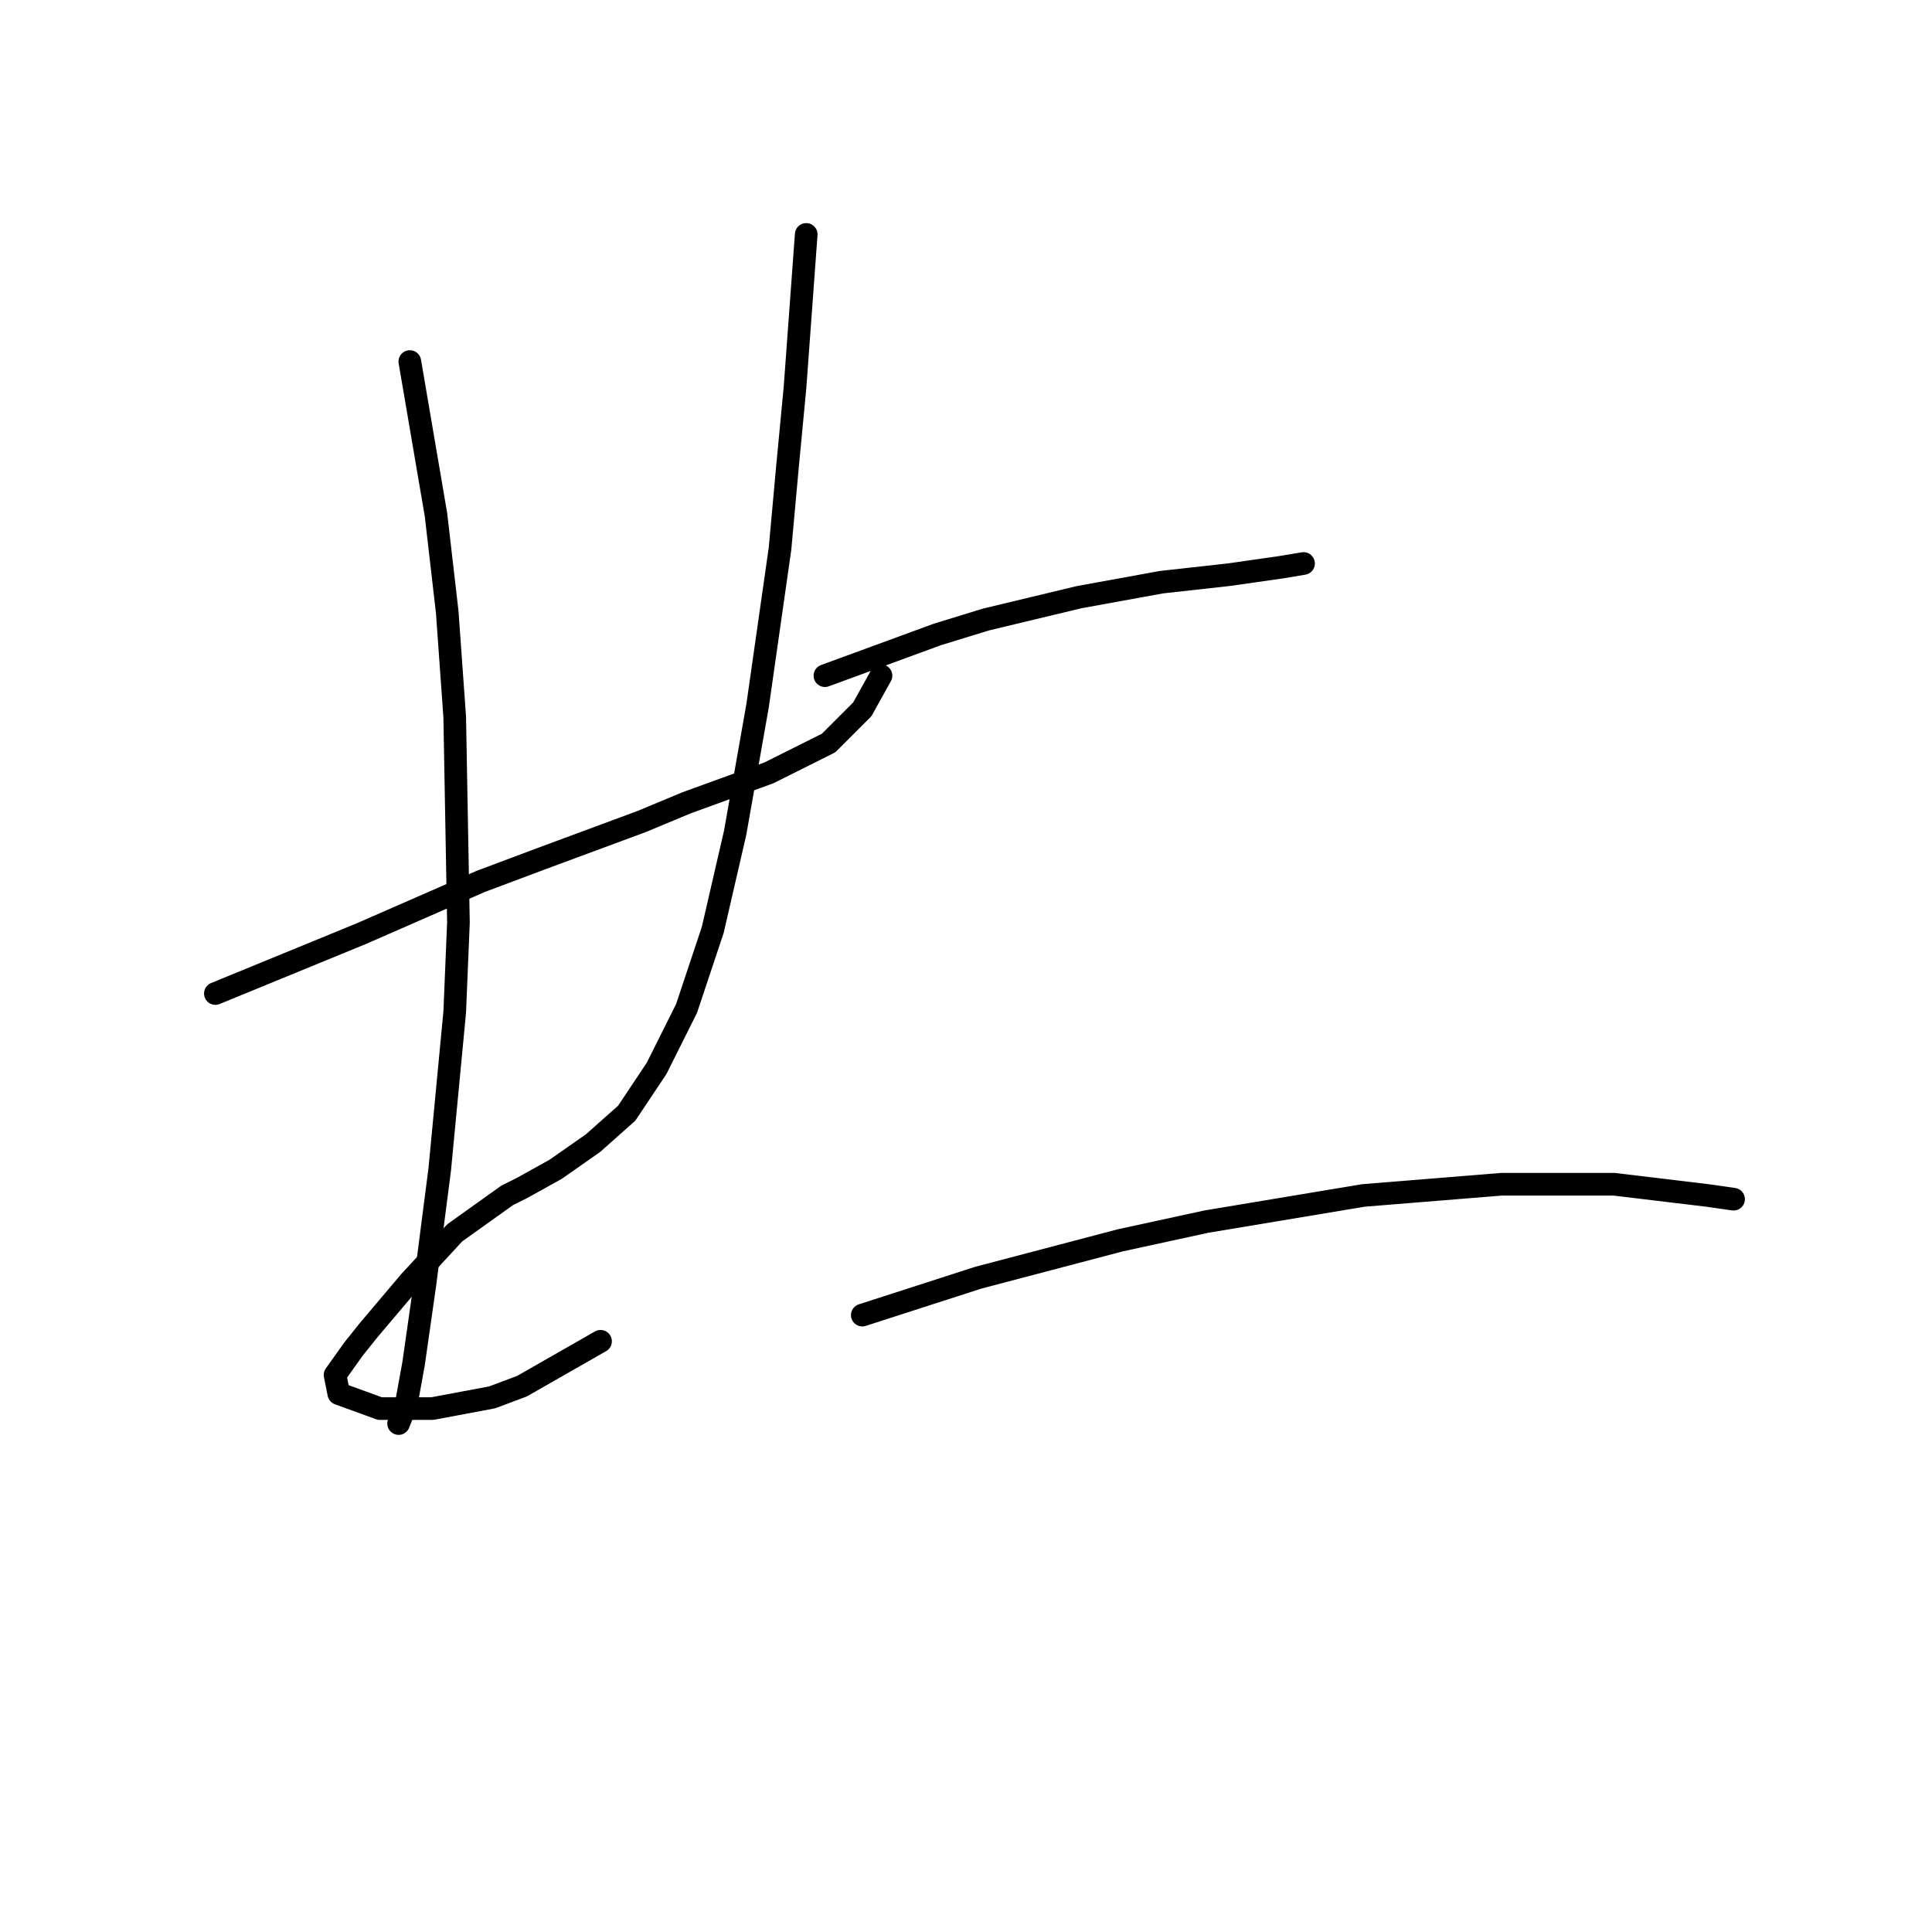 <?xml version="1.0" standalone="no"?>
    <svg width="256" height="256" xmlns="http://www.w3.org/2000/svg" version="1.1">
    <polyline stroke="black" stroke-width="3" stroke-linecap="round" fill="transparent" stroke-linejoin="round" points="28.539 131.647 47.864 123.719 55.791 120.251 63.719 116.782 71.647 113.809 85.025 108.854 90.971 106.377 101.872 102.413 109.8 98.449 114.259 93.99 116.737 89.53 116.737 89.53 " />
        <polyline stroke="black" stroke-width="3" stroke-linecap="round" fill="transparent" stroke-linejoin="round" points="54.305 47.909 57.773 68.224 59.26 81.107 60.251 94.981 60.746 122.233 60.251 134.124 58.269 154.935 56.287 170.295 54.801 180.7 53.81 186.151 52.819 188.628 52.819 188.628 " />
        <polyline stroke="black" stroke-width="3" stroke-linecap="round" fill="transparent" stroke-linejoin="round" points="106.827 31.062 105.341 51.377 104.35 61.783 103.359 72.683 100.386 93.494 97.413 110.341 94.44 123.224 90.971 133.629 87.007 141.557 83.043 147.503 78.584 151.467 73.629 154.935 69.17 157.412 67.188 158.403 60.251 163.358 54.305 169.8 48.855 176.241 46.873 178.719 44.395 182.187 44.891 184.664 50.341 186.646 57.278 186.646 65.206 185.16 69.17 183.673 79.575 177.728 79.575 177.728 " />
        <polyline stroke="black" stroke-width="3" stroke-linecap="round" fill="transparent" stroke-linejoin="round" points="109.305 89.53 124.169 84.08 130.611 82.098 142.998 79.125 153.899 77.143 162.818 76.152 169.754 75.161 172.727 74.665 172.727 74.665 " />
        <polyline stroke="black" stroke-width="3" stroke-linecap="round" fill="transparent" stroke-linejoin="round" points="114.259 174.259 129.62 169.304 148.448 164.349 159.845 161.872 180.655 158.403 198.988 156.917 213.853 156.917 226.24 158.403 229.709 158.899 229.709 158.899 " />
        </svg>